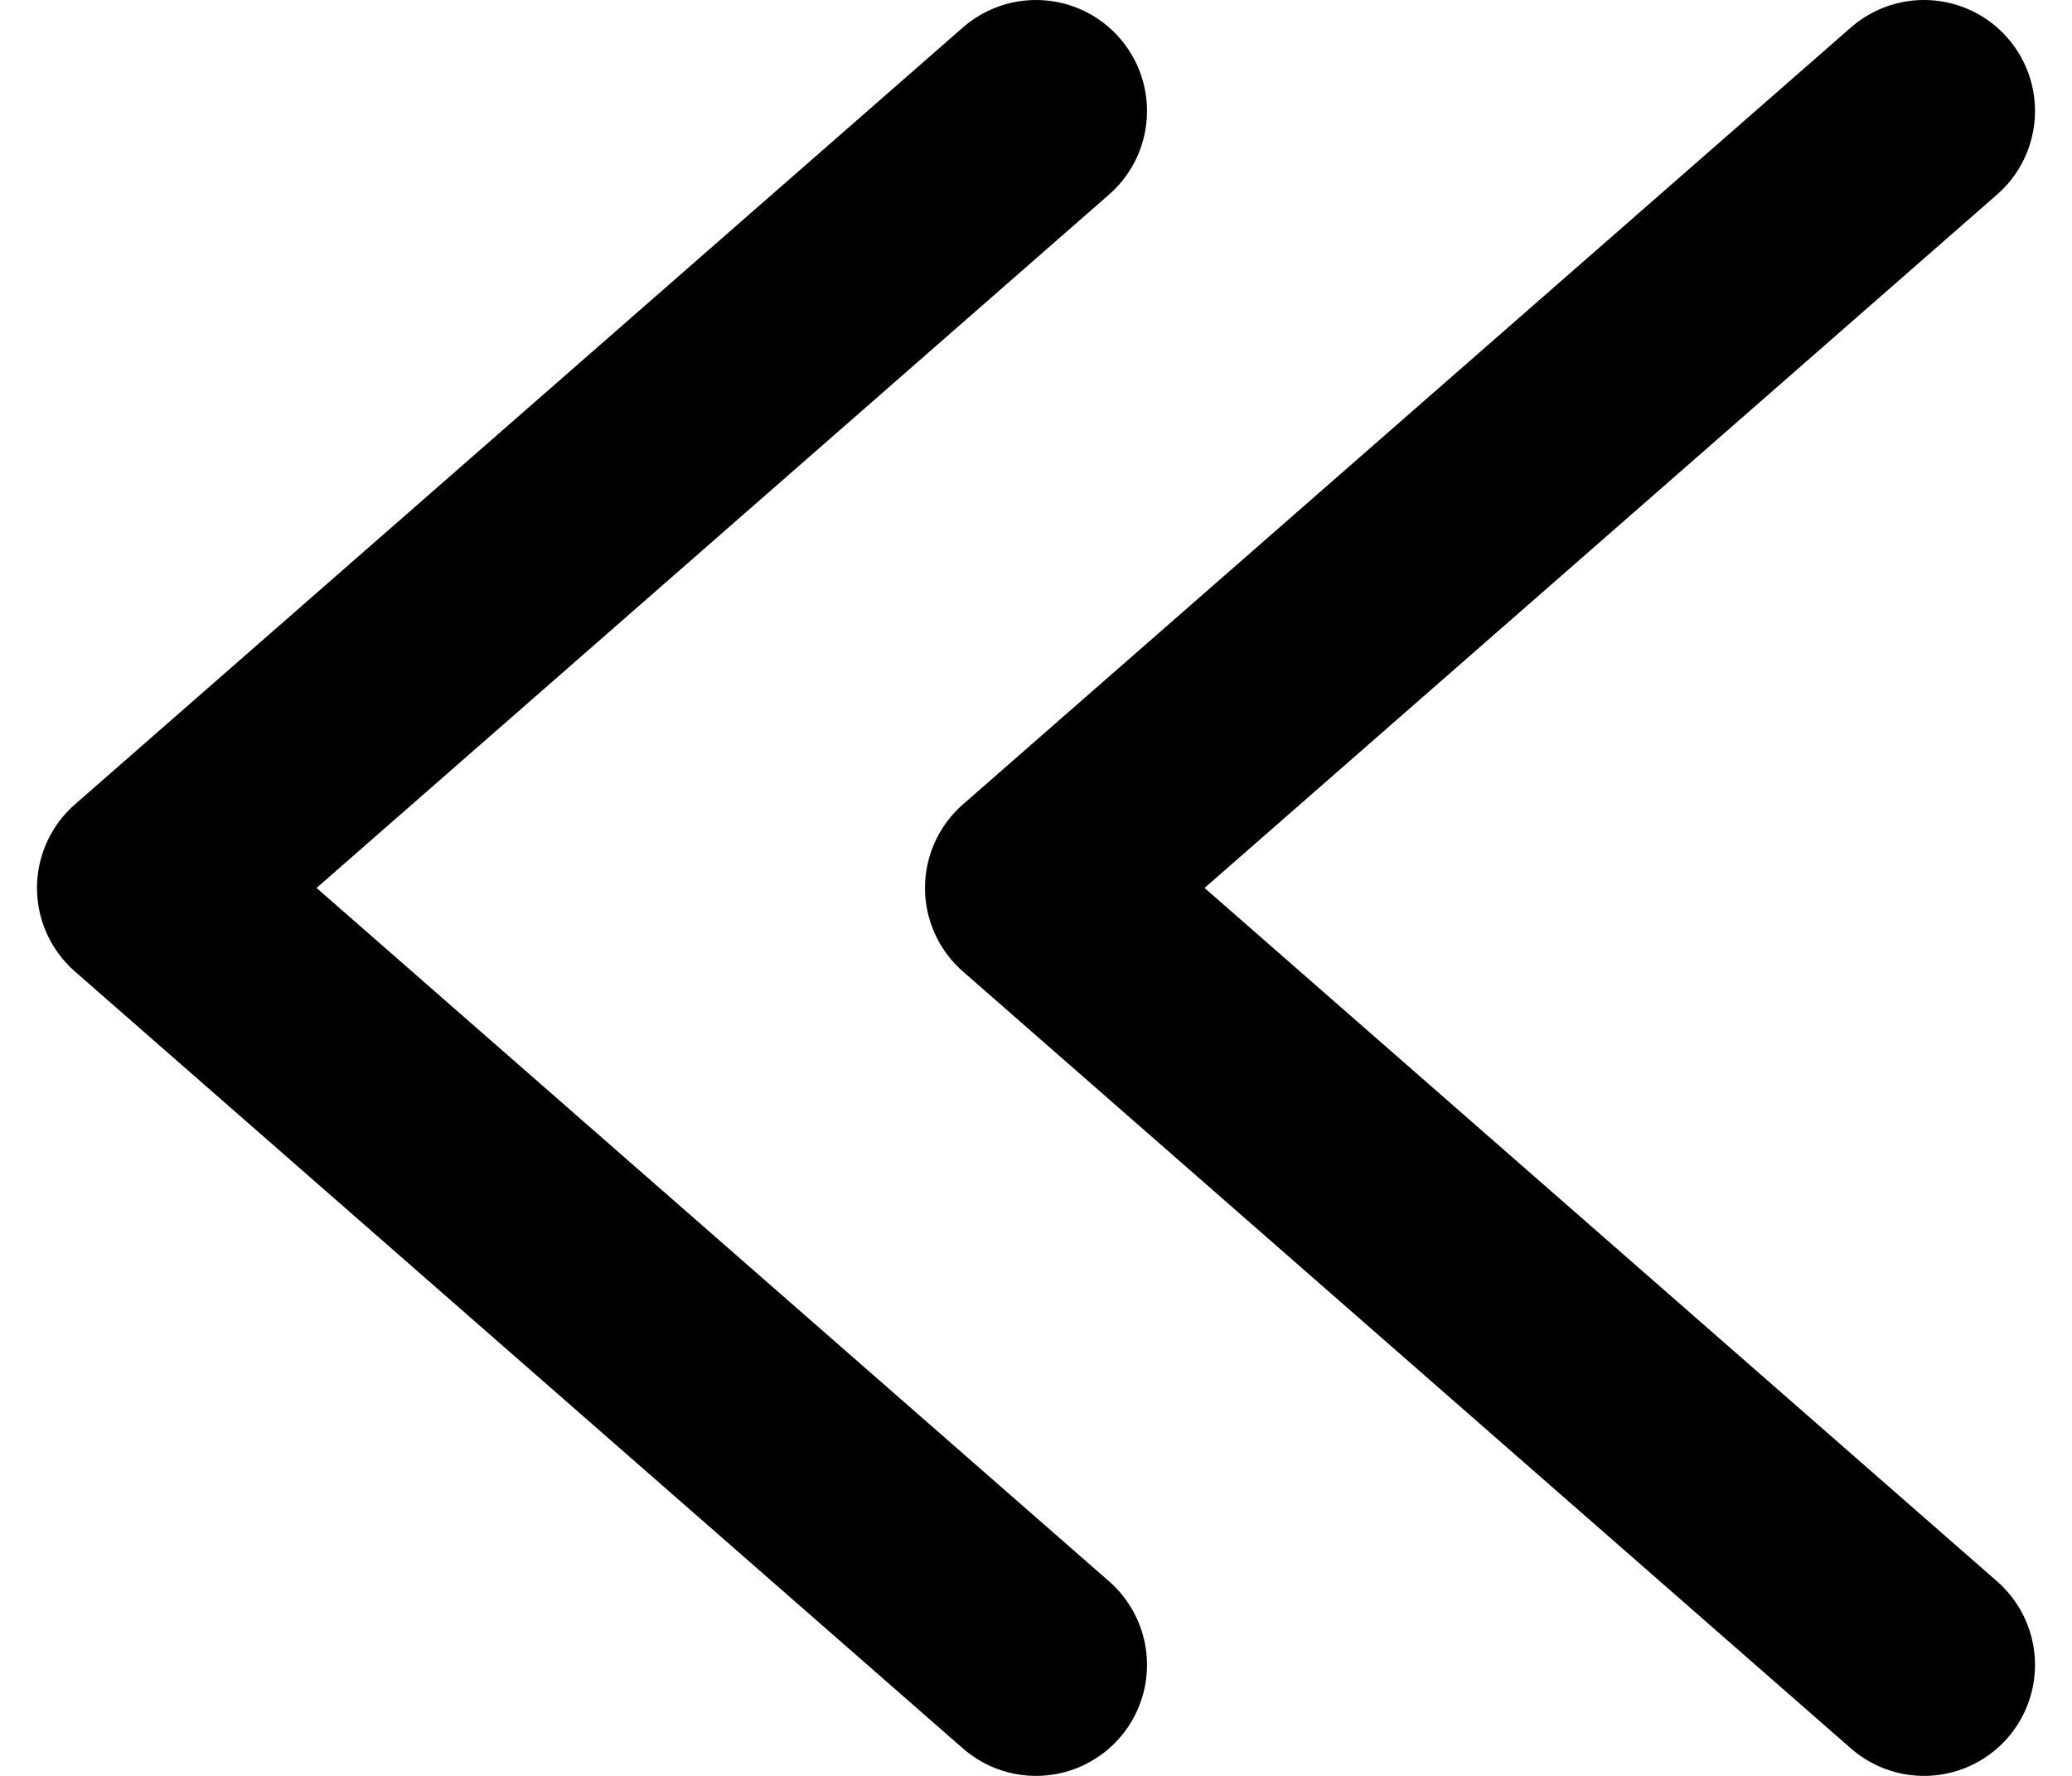<svg width="28" height="24" viewBox="0 0 28 24" fill="none" xmlns="http://www.w3.org/2000/svg">
<path d="M26 1.5L14 12L26 22.5" stroke="black" stroke-width="3" stroke-linecap="round" stroke-linejoin="round"/>
<path d="M14 1.5L2 12L14 22.5" stroke="black" stroke-width="3" stroke-linecap="round" stroke-linejoin="round"/>
</svg>
